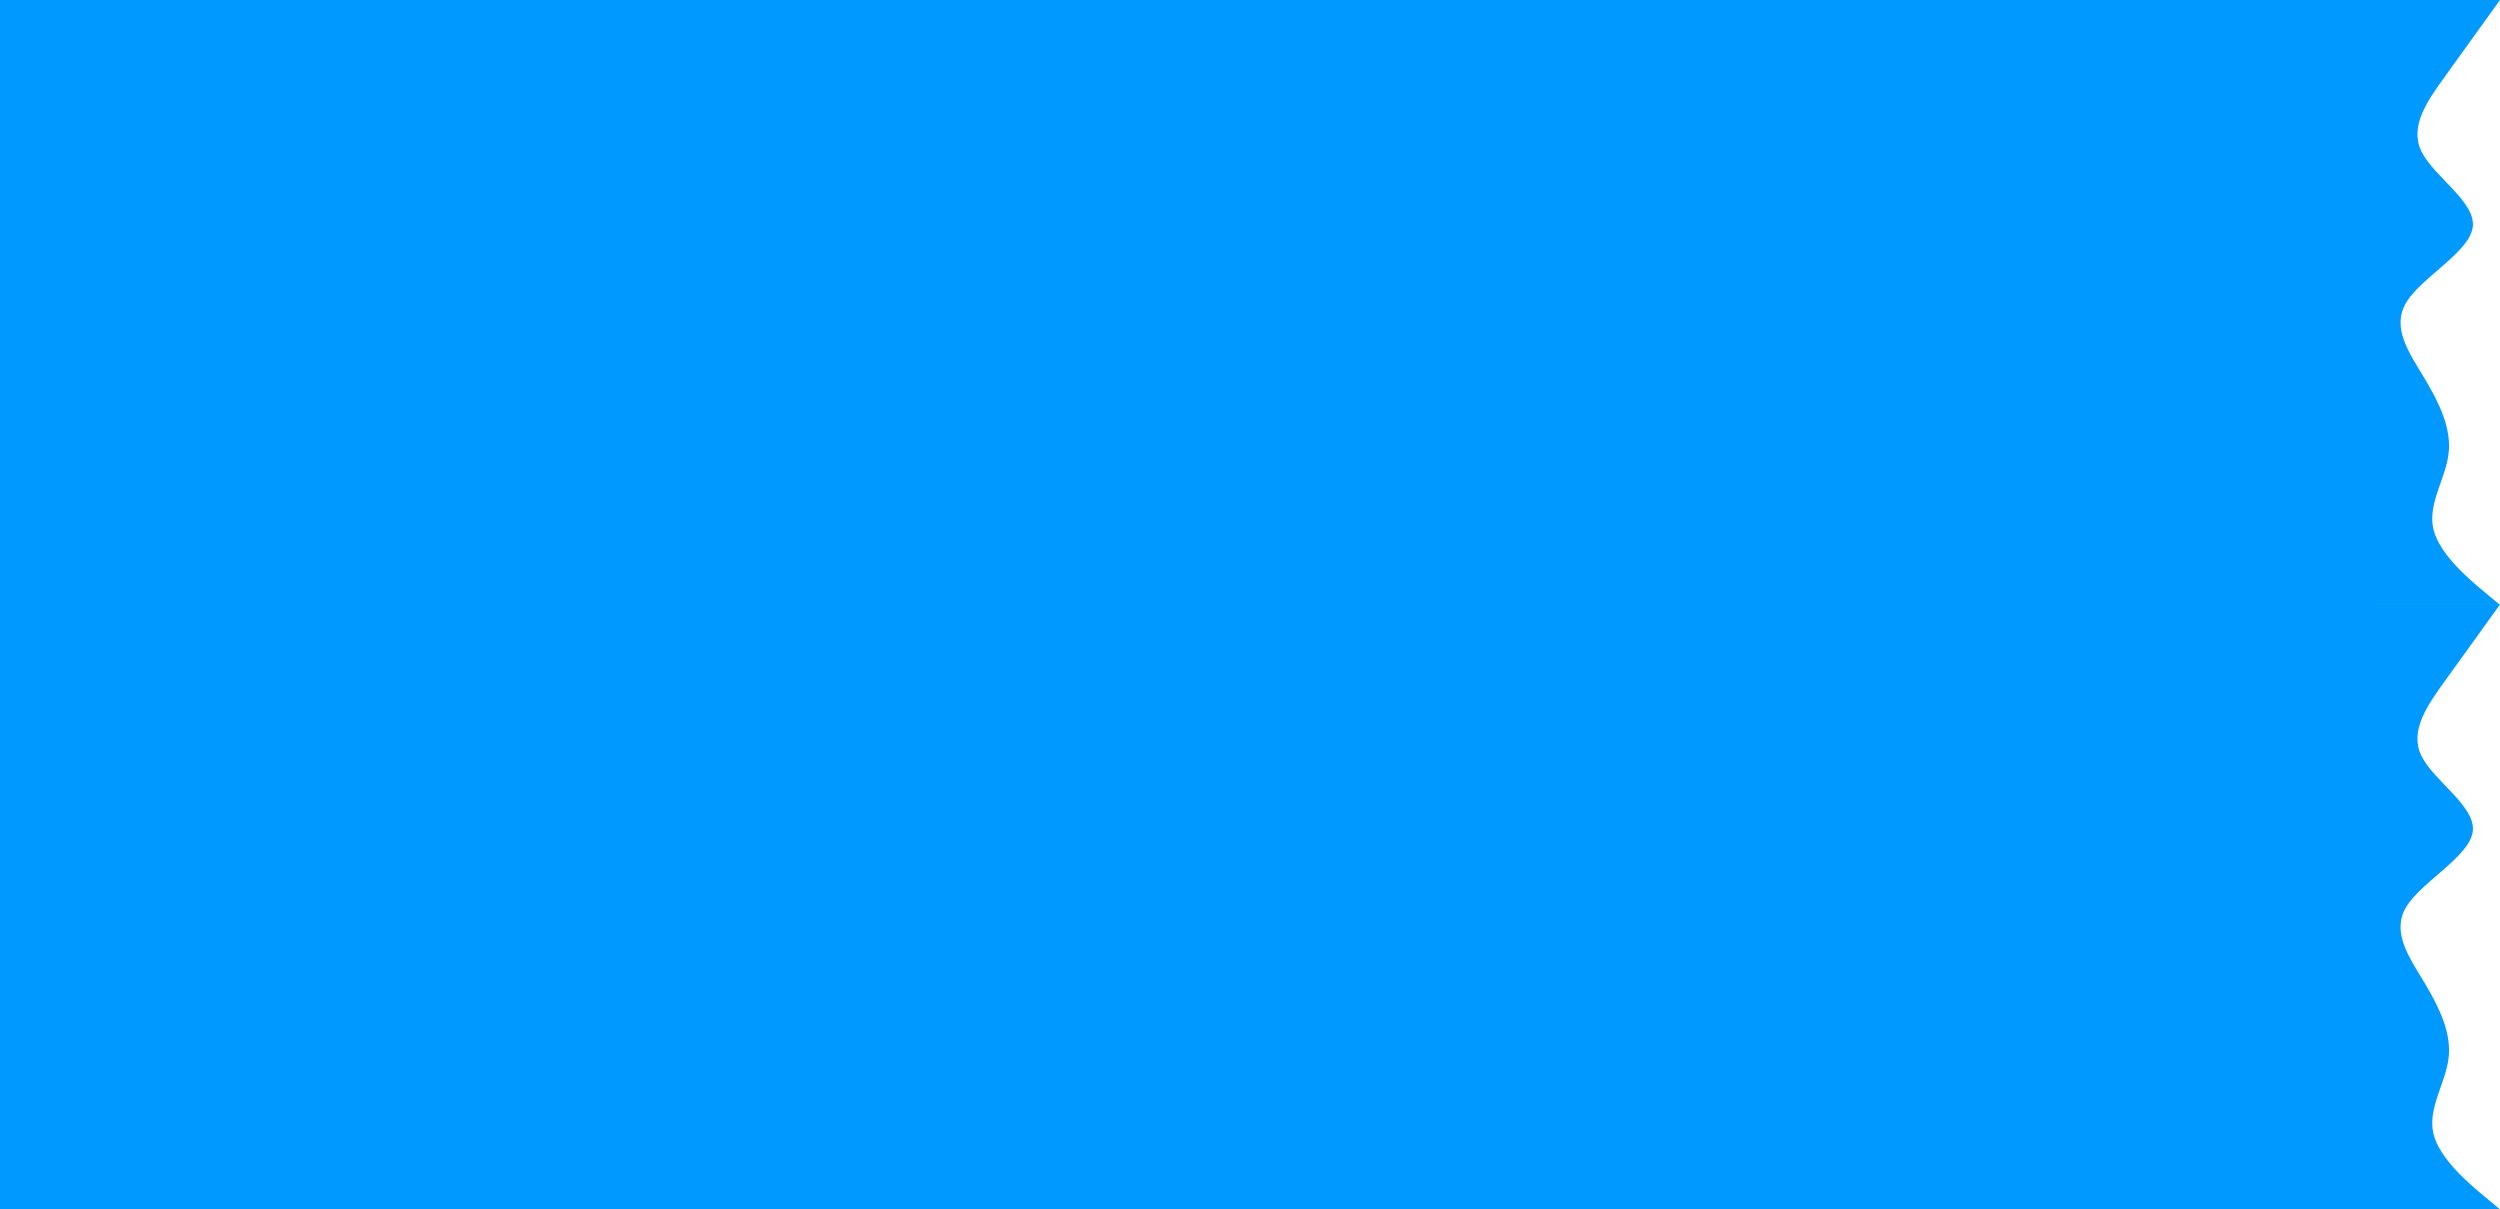 <svg width="4959" height="2399" viewBox="0 0 4959 2399" fill="none" xmlns="http://www.w3.org/2000/svg">
<path fill-rule="evenodd" clip-rule="evenodd" d="M4959 0L4941 25C4923 50 4887 100 4851 150C4815 200 4779 250 4803 300C4827 350 4911 400 4905 450C4899 500 4803 550 4773 600C4743 650 4779 700 4809 750C4839 800 4863 850 4857 900C4851 950 4815 1000 4827 1050C4839 1100 4899 1150 4929 1175L4959 1200H4671V1175C4671 1150 4671 1100 4671 1050C4671 1000 4671 950 4671 900C4671 850 4671 800 4671 750C4671 700 4671 650 4671 600C4671 550 4671 500 4671 450C4671 400 4671 350 4671 300C4671 250 4671 200 4671 150C4671 100 4671 50 4671 25V0L4959 0Z" fill="#0099FF"/>
<path fill-rule="evenodd" clip-rule="evenodd" d="M4959 1199L4941 1224C4923 1249 4887 1299 4851 1349C4815 1399 4779 1449 4803 1499C4827 1549 4911 1599 4905 1649C4899 1699 4803 1749 4773 1799C4743 1849 4779 1899 4809 1949C4839 1999 4863 2049 4857 2099C4851 2149 4815 2199 4827 2249C4839 2299 4899 2349 4929 2374L4959 2399H4671V2374C4671 2349 4671 2299 4671 2249C4671 2199 4671 2149 4671 2099C4671 2049 4671 1999 4671 1949C4671 1899 4671 1849 4671 1799C4671 1749 4671 1699 4671 1649C4671 1599 4671 1549 4671 1499C4671 1449 4671 1399 4671 1349C4671 1299 4671 1249 4671 1224V1199H4959Z" fill="#0099FF"/>
<rect width="4708" height="2399" fill="#0099FF"/>
</svg>
